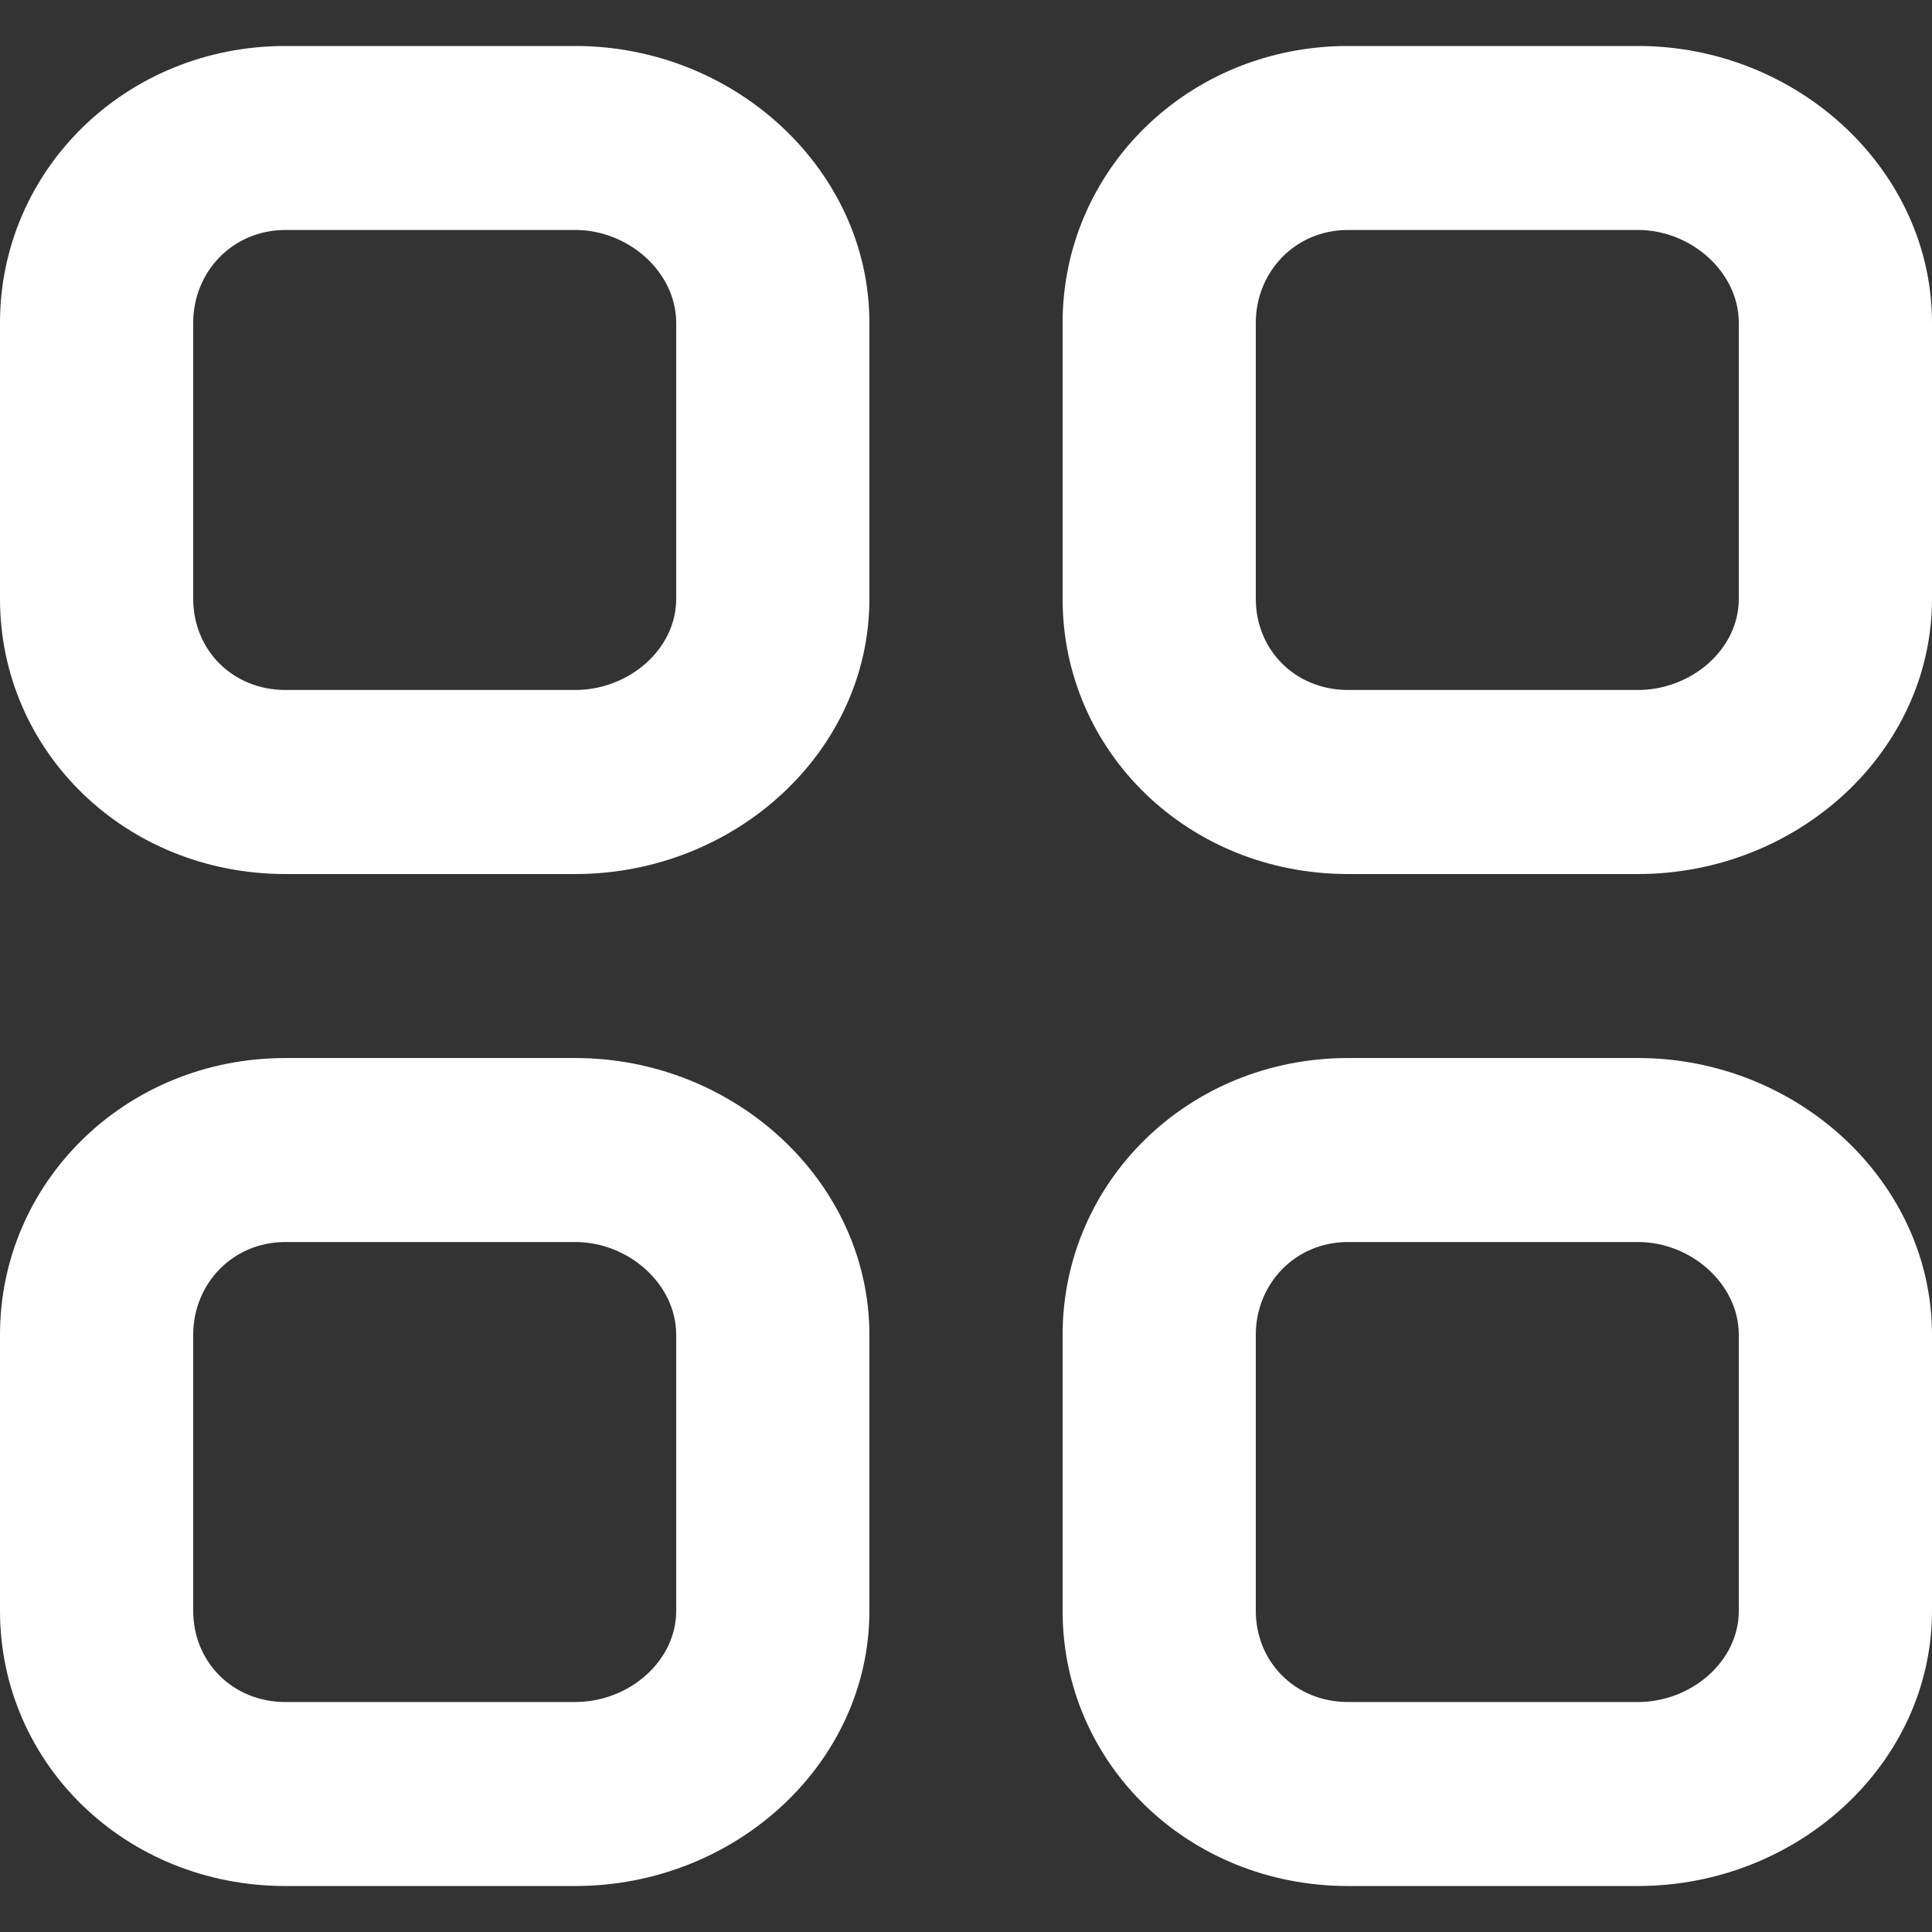 <svg width="30" height="30" viewBox="0 0 30 30" fill="none" xmlns="http://www.w3.org/2000/svg">
<rect x="0" y="0" width="30" height="30" fill="#333333" stroke="none"/>
<g clip-path="url(#clip0_532_952)">
<path fill-rule="evenodd" clip-rule="evenodd" d="M27 25.013C27 25.8 26.261 26.429 25.433 26.429H20.933C20.106 26.429 19.5 25.8 19.5 25.013V20.727C19.5 19.94 20.106 19.286 20.933 19.286H25.433C26.261 19.286 27 19.94 27 20.727V25.013ZM25.433 16.429H20.933C18.447 16.429 16.5 18.36 16.5 20.727V25.013C16.5 27.38 18.447 29.286 20.933 29.286H25.433C27.918 29.286 30 27.38 30 25.013V20.727C30 18.36 27.918 16.429 25.433 16.429ZM10.5 25.013C10.5 25.8 9.761 26.429 8.932 26.429H4.433C3.606 26.429 3 25.8 3 25.013V20.727C3 19.94 3.606 19.286 4.433 19.286H8.932C9.761 19.286 10.5 19.94 10.5 20.727V25.013ZM8.932 16.429H4.433C1.947 16.429 0 18.36 0 20.727V25.013C0 27.38 1.947 29.286 4.433 29.286H8.932C11.418 29.286 13.5 27.38 13.5 25.013V20.727C13.5 18.36 11.418 16.429 8.932 16.429ZM27 9.299C27 10.086 26.261 10.714 25.433 10.714H20.933C20.106 10.714 19.5 10.086 19.5 9.299V5.013C19.5 4.226 20.106 3.571 20.933 3.571H25.433C26.261 3.571 27 4.226 27 5.013V9.299ZM25.433 0.714H20.933C18.447 0.714 16.5 2.646 16.5 5.013V9.299C16.5 11.666 18.447 13.572 20.933 13.572H25.433C27.918 13.572 30 11.666 30 9.299V5.013C30 2.646 27.918 0.714 25.433 0.714ZM10.5 9.299C10.5 10.086 9.761 10.714 8.932 10.714H4.433C3.606 10.714 3 10.086 3 9.299V5.013C3 4.226 3.606 3.571 4.433 3.571H8.932C9.761 3.571 10.5 4.226 10.5 5.013V9.299ZM8.932 0.714H4.433C1.947 0.714 0 2.646 0 5.013V9.299C0 11.666 1.947 13.572 4.433 13.572H8.932C11.418 13.572 13.5 11.666 13.5 9.299V5.013C13.5 2.646 11.418 0.714 8.932 0.714Z" fill="white"/>
</g>
<defs>
<clipPath id="clip0_532_952">
<rect width="30" height="30" fill="white"/>
</clipPath>
</defs>
</svg>
